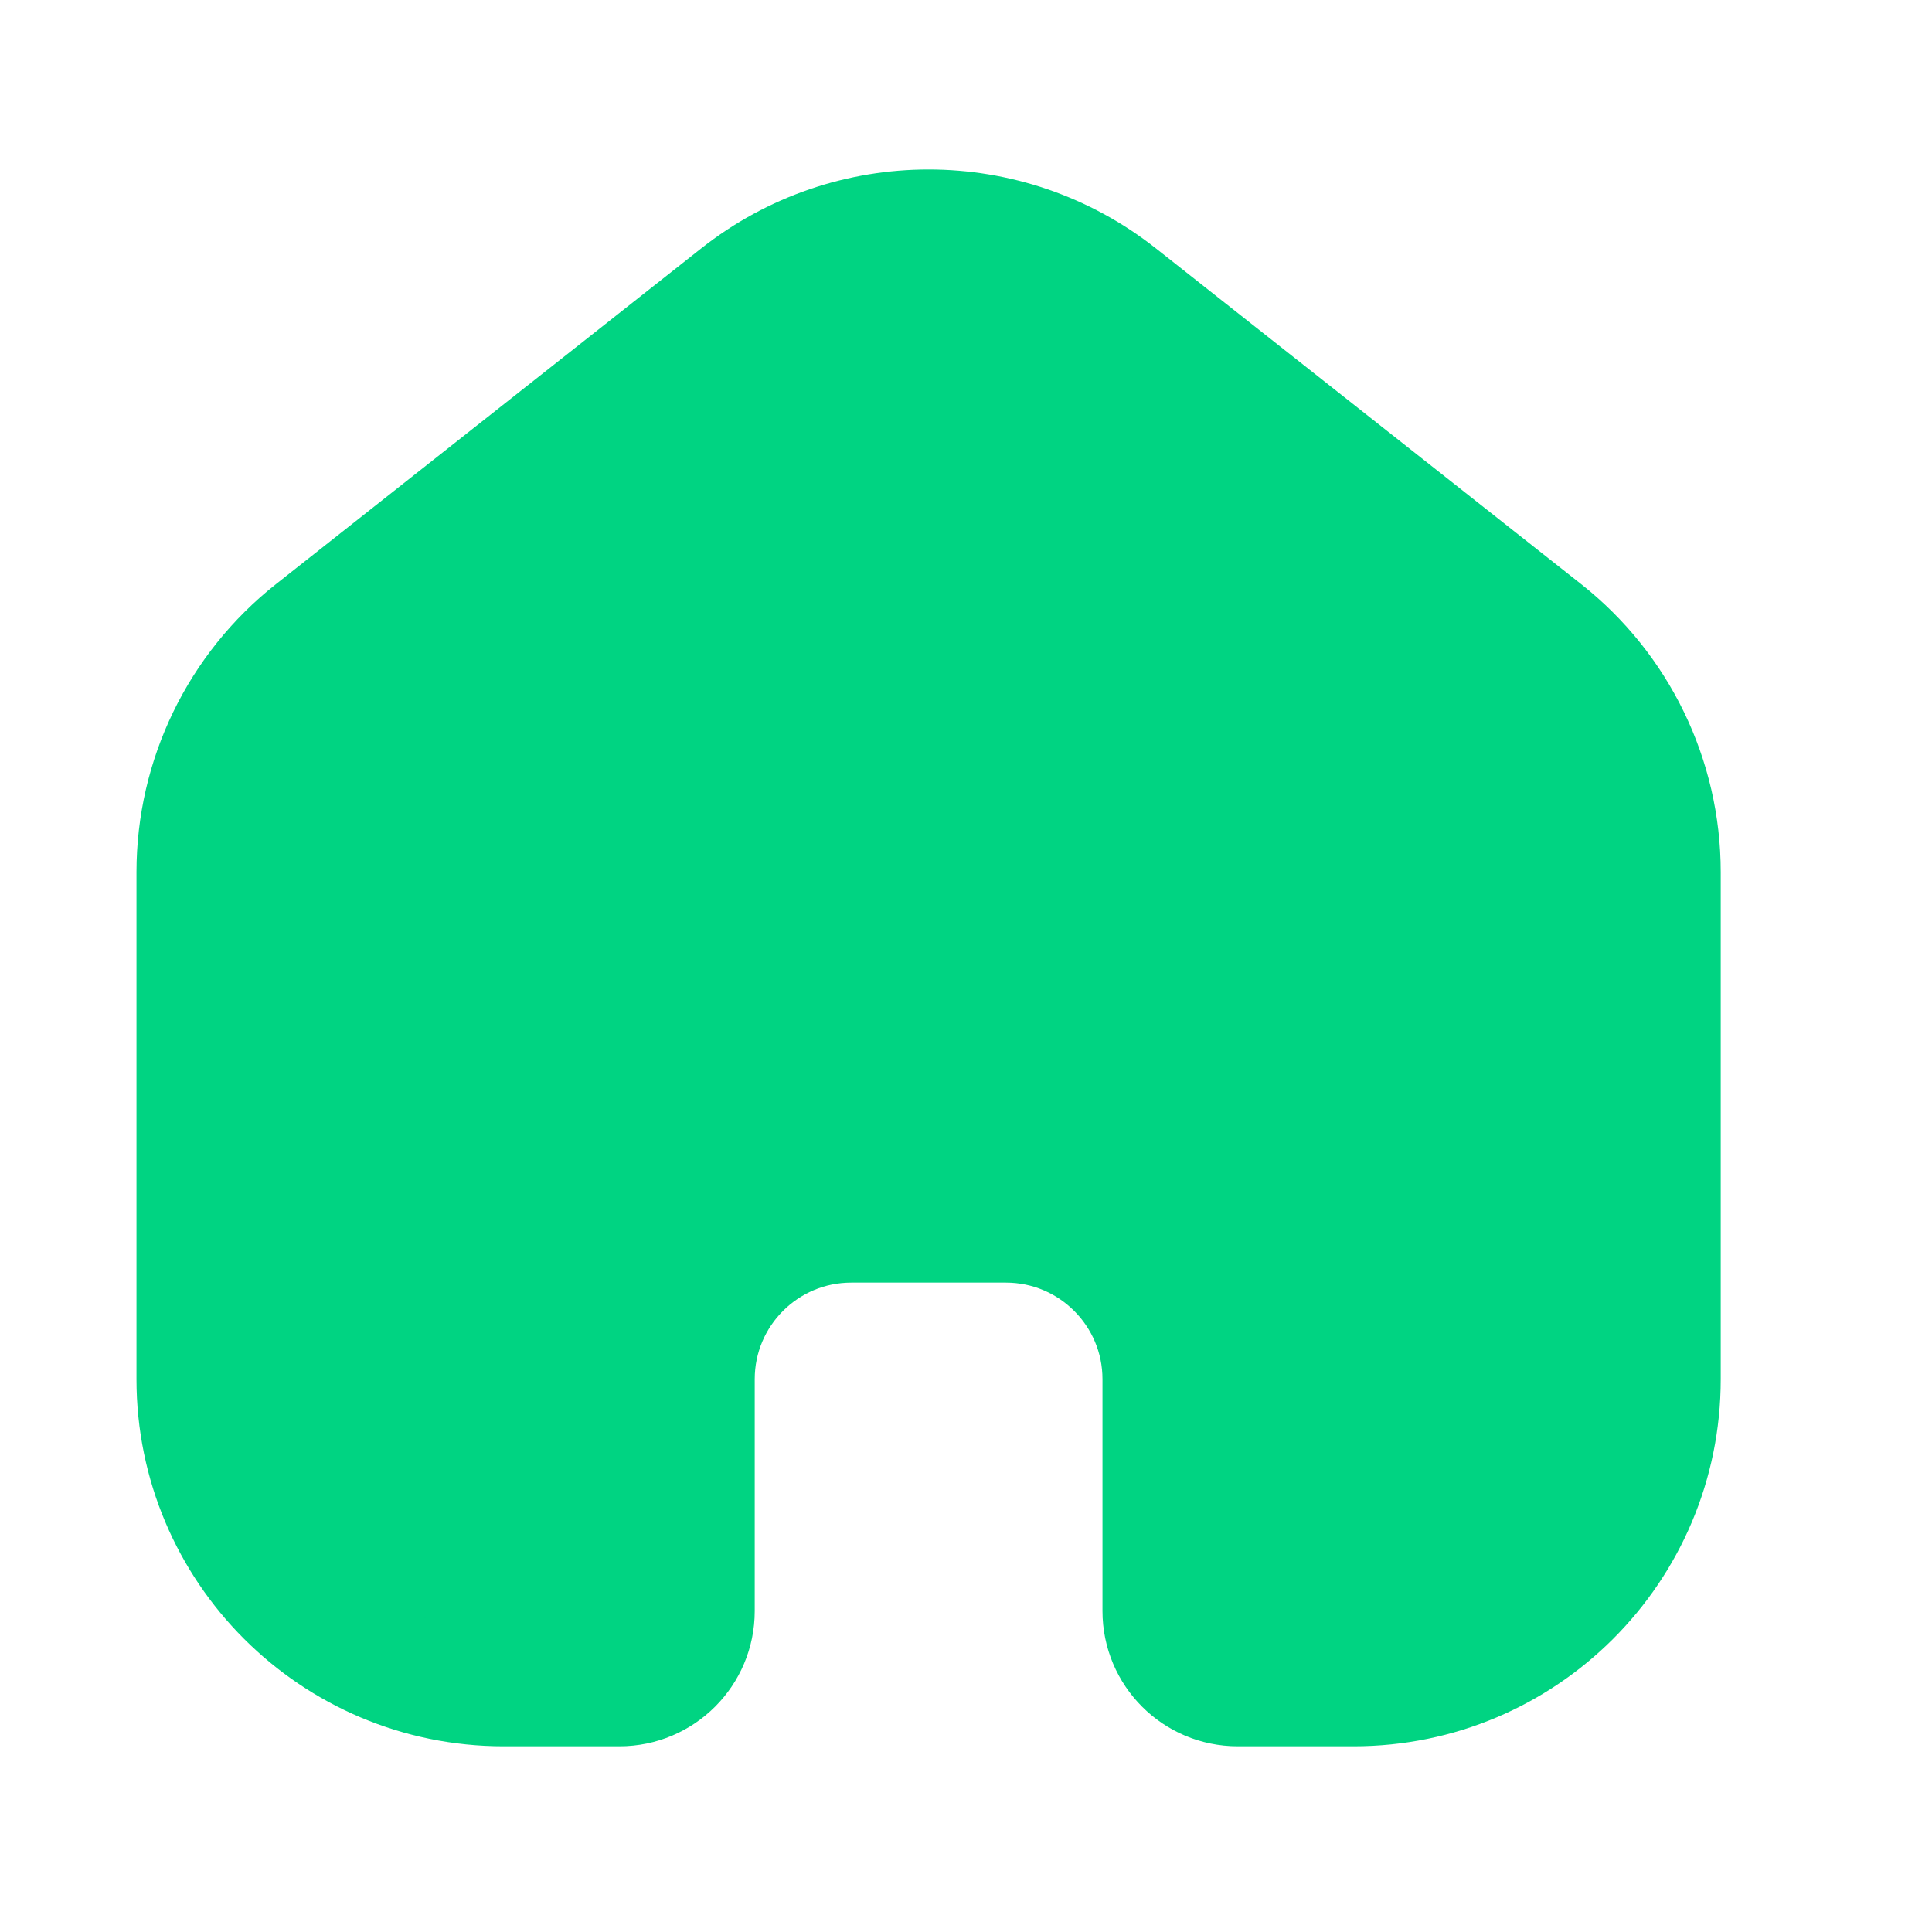 <svg width="25" height="25" viewBox="0 0 25 25" fill="none" xmlns="http://www.w3.org/2000/svg">
<path d="M2.516 11.285C2.516 10.061 3.076 8.904 4.037 8.146L9.537 3.804C10.99 2.656 13.041 2.656 14.494 3.804L19.994 8.146C20.955 8.904 21.516 10.061 21.516 11.285V17.847C21.516 20.056 19.725 21.847 17.516 21.847H16.016C15.463 21.847 15.016 21.399 15.016 20.847V17.847C15.016 16.742 14.12 15.847 13.016 15.847H11.016C9.911 15.847 9.016 16.742 9.016 17.847V20.847C9.016 21.399 8.568 21.847 8.016 21.847H6.516C4.306 21.847 2.516 20.056 2.516 17.847L2.516 11.285Z" fill="#00D482" stroke="#00D482" stroke-width="1.5"/>
</svg>
